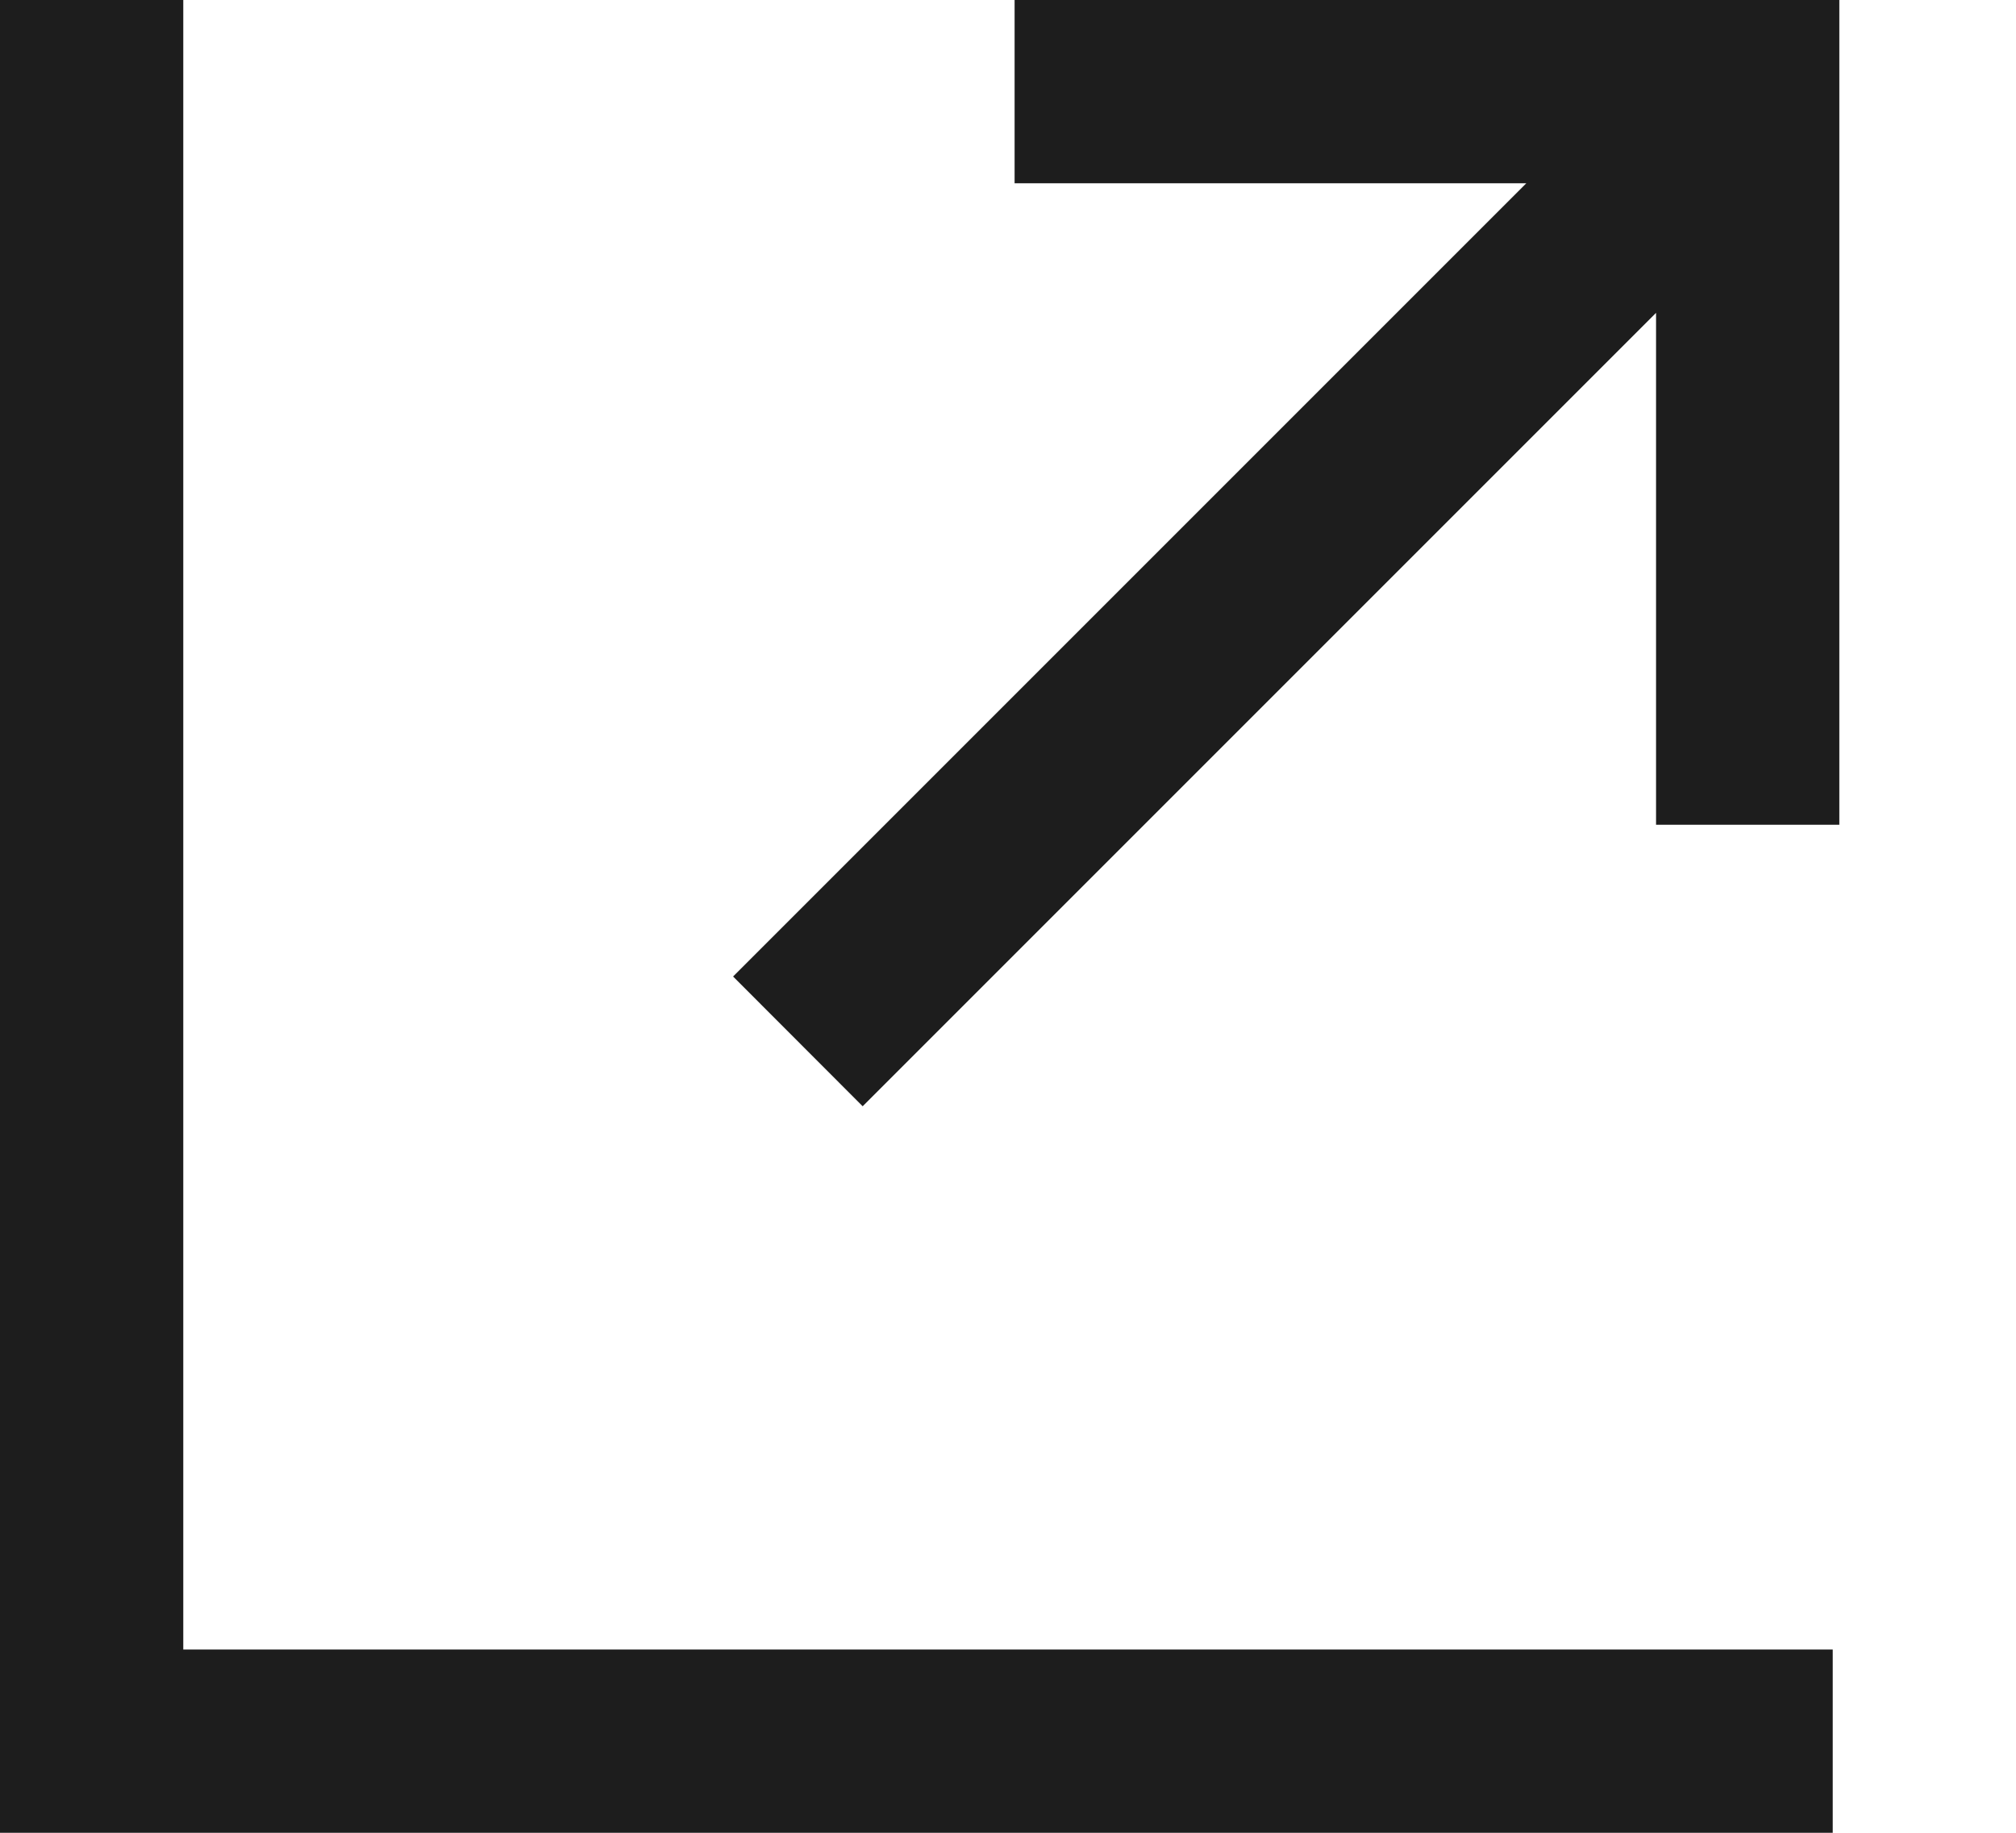 <svg width="11" height="10" viewBox="0 0 11 10" fill="none" xmlns="http://www.w3.org/2000/svg">
<path fill-rule="evenodd" clip-rule="evenodd" d="M8.328 1L5.536 1L5.536 0H9.536H10.036V0.5V4.5H9.036L9.036 1.707L4.707 6.036L4 5.328L8.328 1Z" fill="#1D1D1D"/>
<path fill-rule="evenodd" clip-rule="evenodd" d="M1 9L1 0H0V9V10H1H10V9H1Z" fill="#1D1D1D"/>
</svg>
